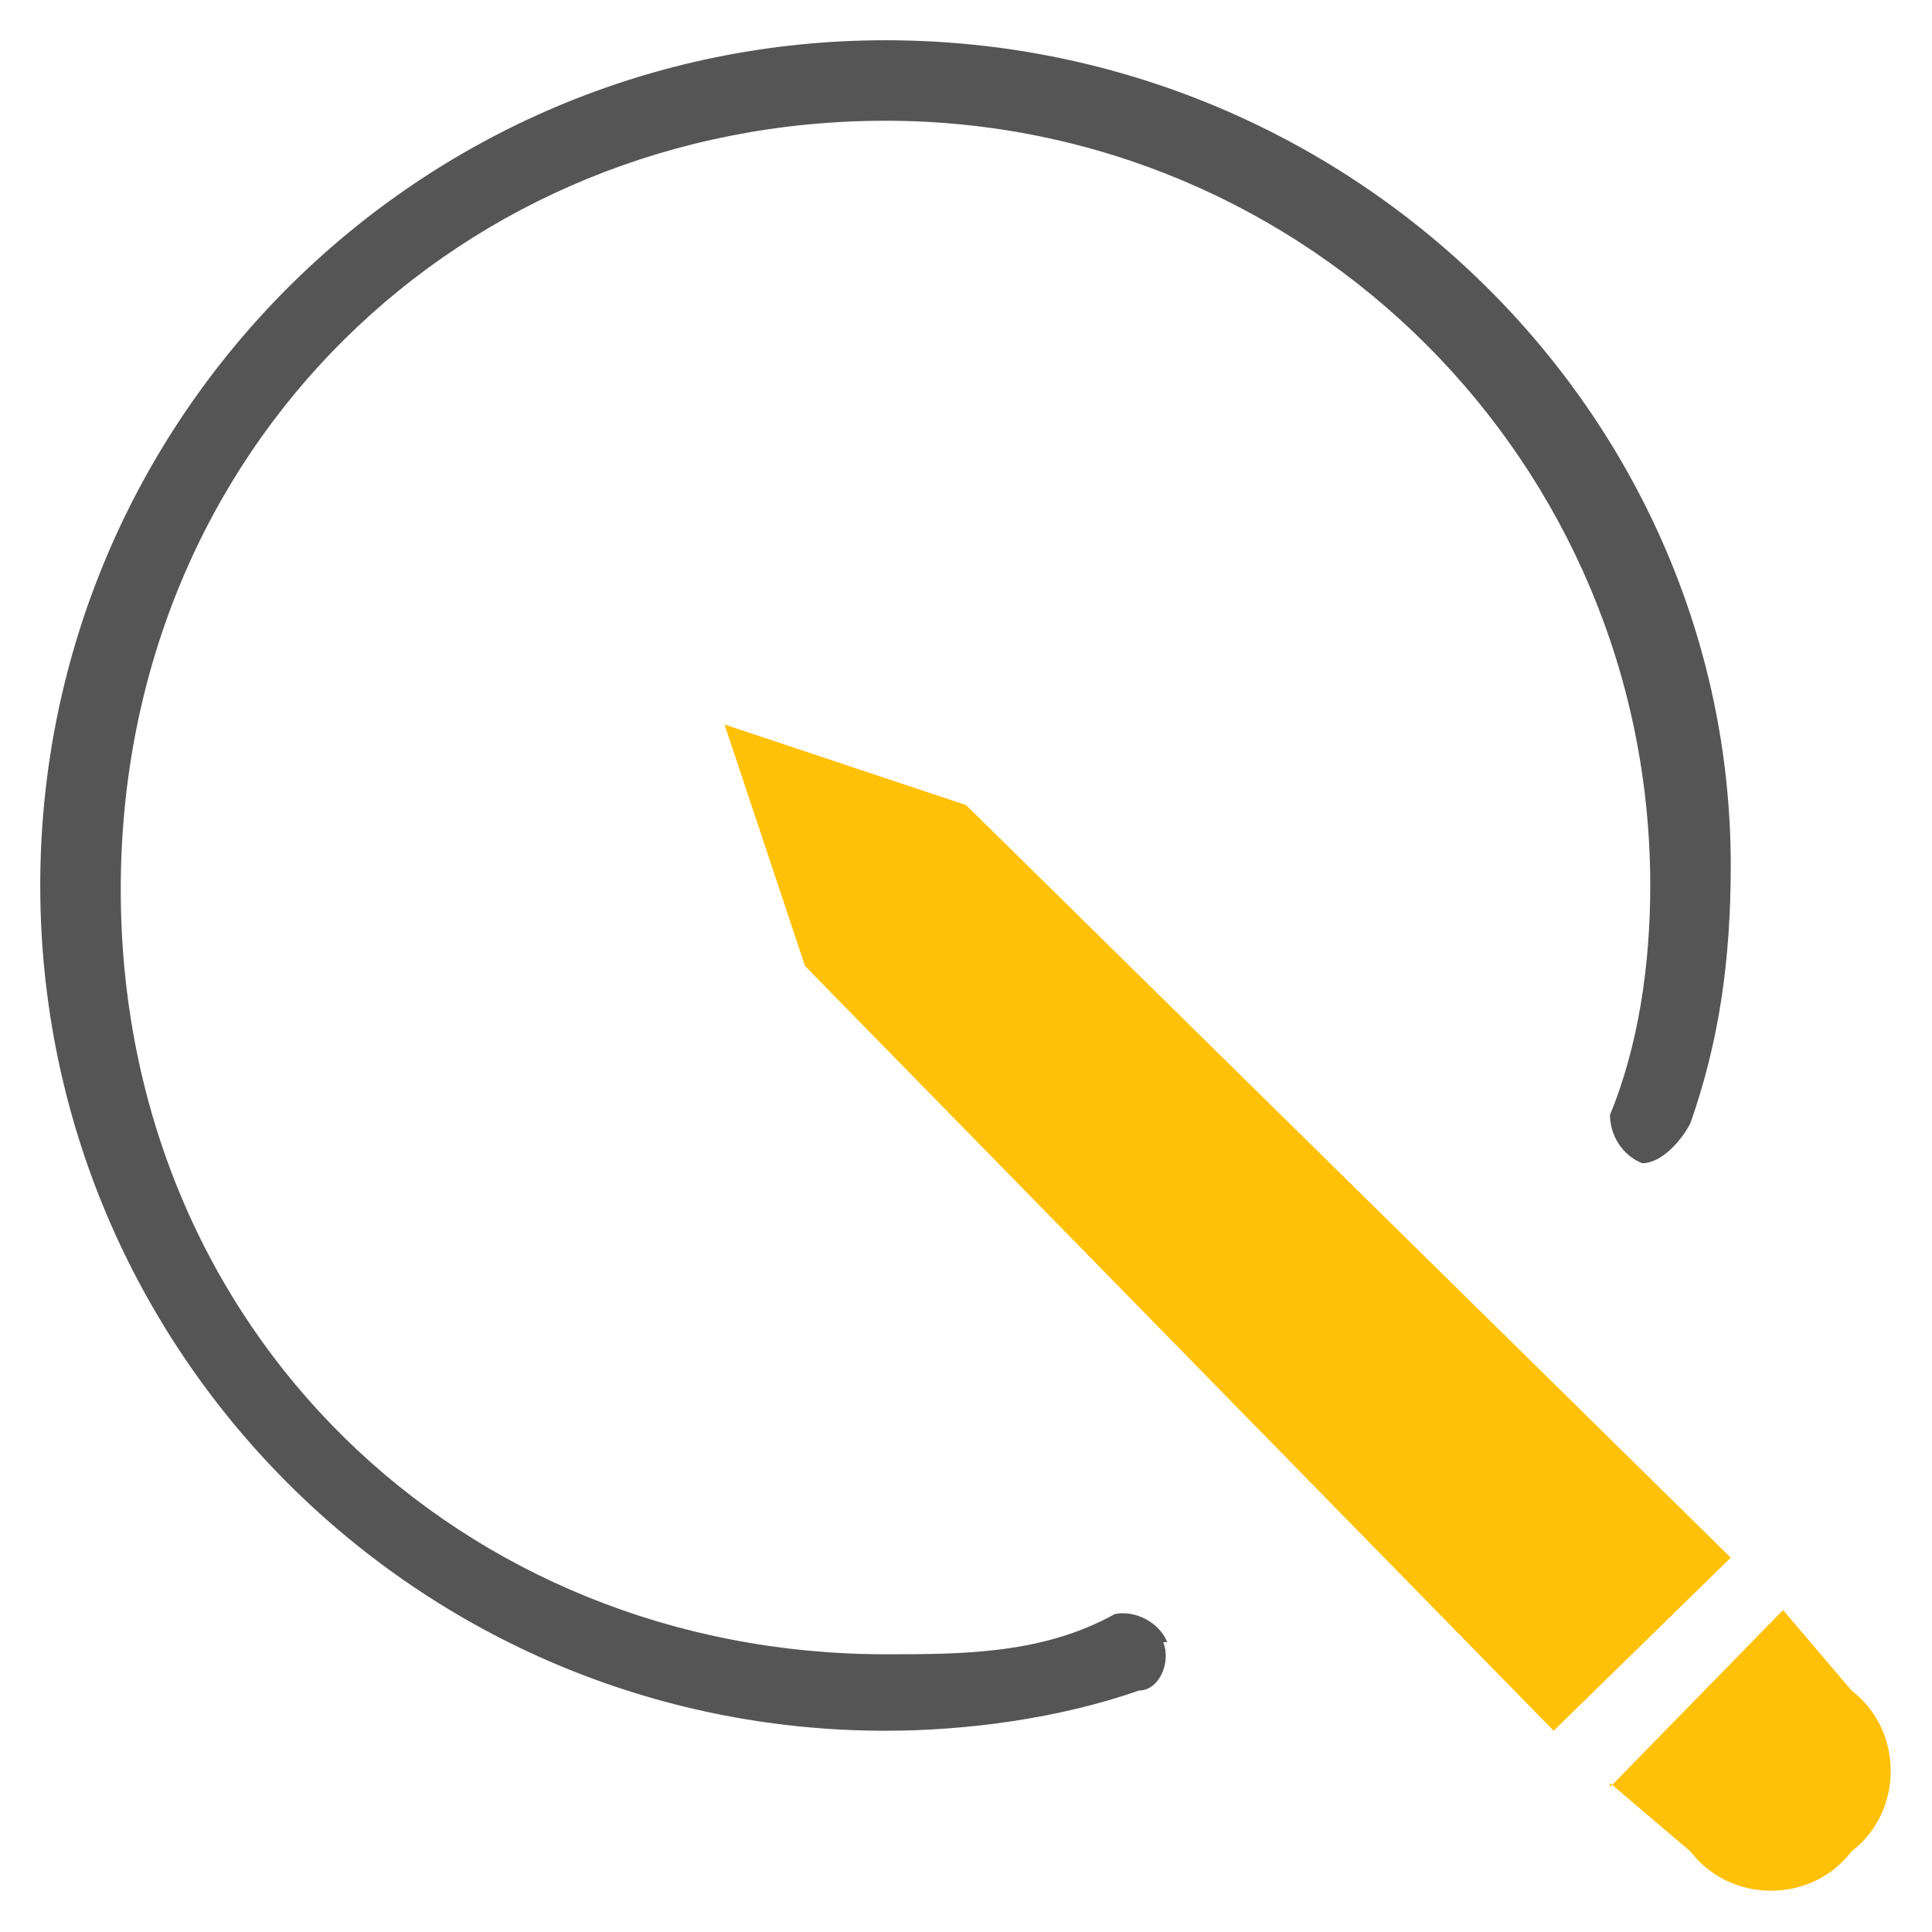 <svg xmlns="http://www.w3.org/2000/svg" width="48" height="48" viewBox="0 0 48 48">
  <path fill="#555" d="M29 40.8c-.2-.5-.8-.8-1.3-.7-1.8 1-3.8 1-5.7 1-10.5 0-19-8-19-19S11.5 3 22 3s19 8.5 19 19c0 2-.3 4-1 5.7 0 .5.3 1 .8 1.2.5 0 1-.6 1.2-1 .7-2 1-4 1-6.4C43 10.3 33.6 1 22 1S1 10.4 1 22s9.4 21 21 21c2 0 4.3-.3 6.3-1 .5 0 .8-.7.6-1.2z"/>
  <path fill="#ffc107" d="M43 38.7L24 20l-6-2 2 6 18.6 19m1.4 1.3l2 1.7c1 1.3 3 1.3 4 0 1.3-1 1.3-3 0-4l-1.7-2-4.3 4.4z"/>
</svg>
